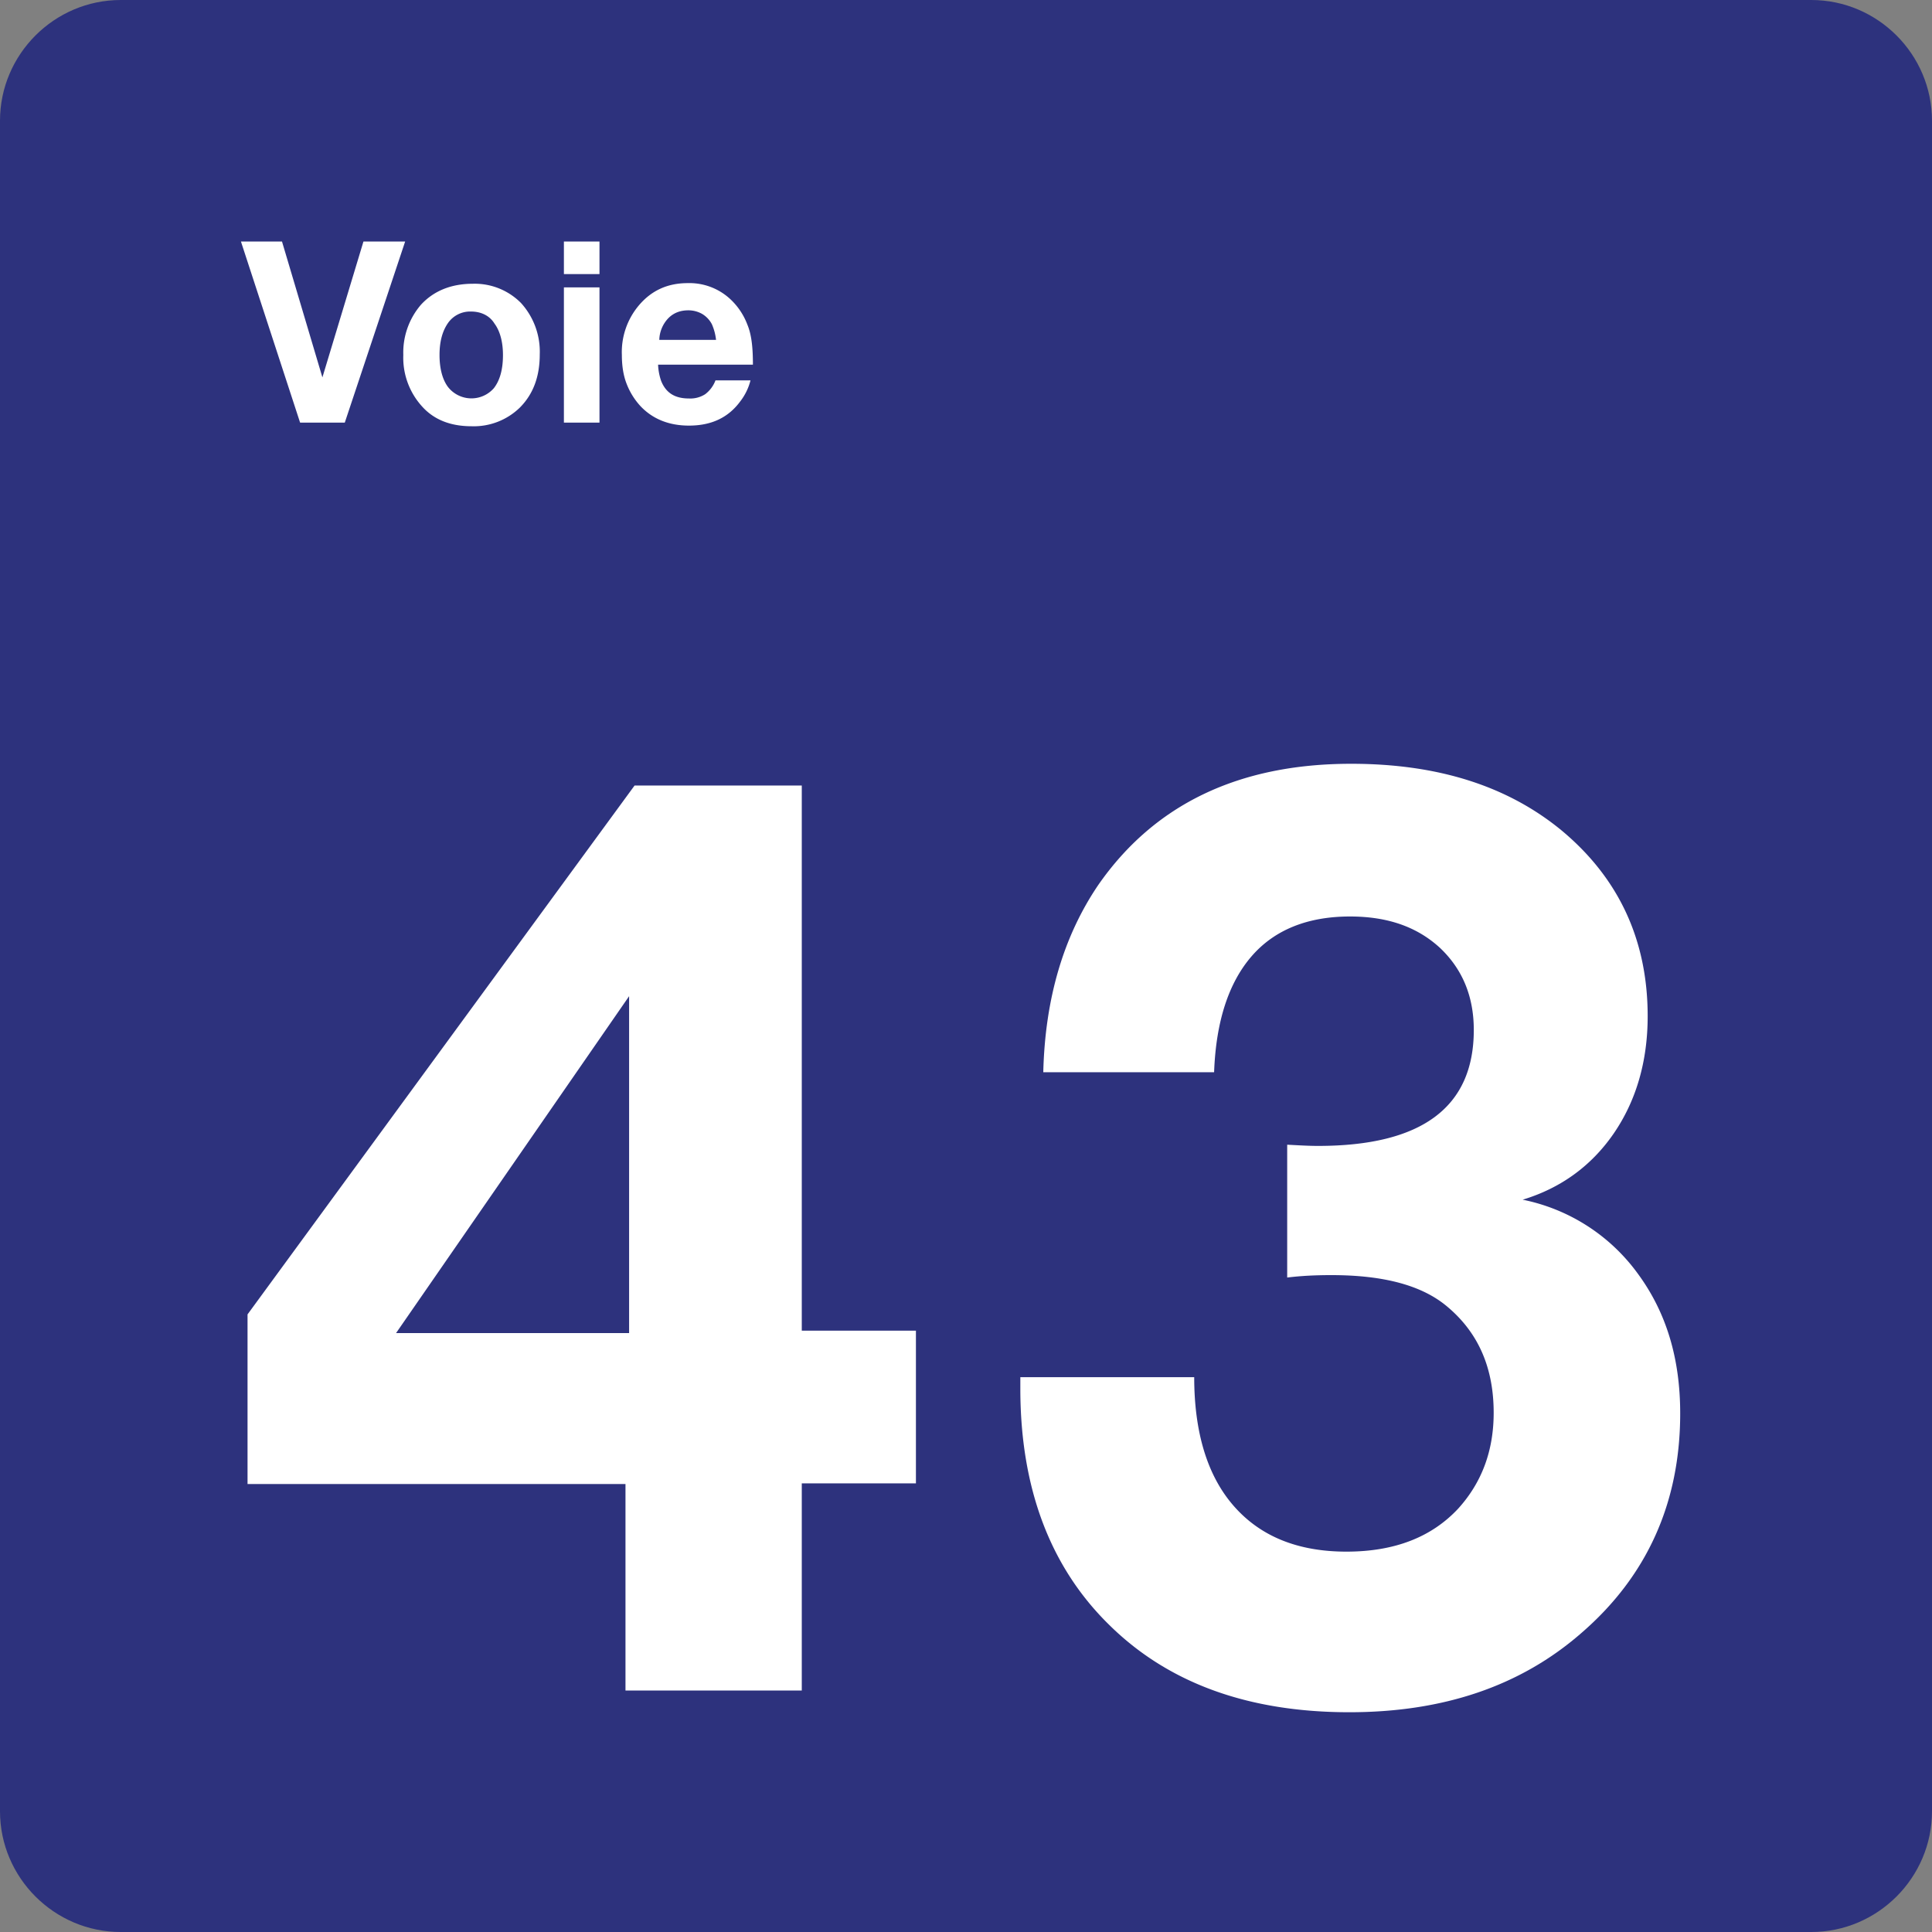 <svg class="color-immutable" width="24" height="24" viewBox="0 0 24 24" fill="none" xmlns="http://www.w3.org/2000/svg"><rect x="0" y="0" width="24" height="24" fill="#808080" stroke="none"/><path fill-rule="evenodd" clip-rule="evenodd" d="M22.5 0h-21C.675 0 0 .675 0 1.5v21c0 .825.675 1.5 1.5 1.5h21c.825 0 1.5-.675 1.5-1.5v-21c0-.825-.675-1.5-1.5-1.5Z" fill="#2D327D"/><path fill-rule="evenodd" clip-rule="evenodd" d="M11.378 18.427V16.53H9.96V9.758H7.883l-4.808 6.57v2.107H7.77V21h2.19v-2.573h1.418Zm-3.563-6.052v4.185H4.92l2.895-4.185ZM12.96 13.32c.022-.922.255-1.695.682-2.325.698-1.005 1.748-1.507 3.143-1.507 1.08 0 1.942.277 2.61.825.713.592 1.073 1.364 1.073 2.31 0 .562-.143 1.05-.42 1.455-.278.405-.66.682-1.133.825a2.34 2.34 0 0 1 1.433.922c.352.48.524 1.05.524 1.733 0 1.11-.412 2.024-1.23 2.73-.757.66-1.717.982-2.88.982-1.252 0-2.25-.36-2.985-1.087-.734-.72-1.102-1.703-1.102-2.933v-.142h2.16c0 .69.165 1.23.495 1.604.33.375.795.563 1.395.563s1.057-.18 1.387-.532c.3-.33.443-.728.443-1.193 0-.555-.188-.99-.57-1.313-.315-.27-.795-.397-1.447-.397-.188 0-.368.008-.548.03v-1.65c.135.007.263.015.382.015 1.29 0 1.936-.48 1.936-1.44 0-.42-.143-.758-.42-1.02-.286-.263-.653-.39-1.118-.39-.525 0-.938.165-1.223.495-.285.33-.442.81-.465 1.44H12.96ZM5.033 3l-.75 2.25h-.555L2.993 3h.51l.502 1.688L4.515 3h.518ZM6.473 3.765a.808.808 0 0 0-.6-.24c-.27 0-.488.09-.645.262a.912.912 0 0 0-.218.623.9.9 0 0 0 .225.63c.15.173.36.255.623.255a.82.82 0 0 0 .6-.232c.165-.166.247-.383.247-.66a.899.899 0 0 0-.232-.638Zm-.908.248a.335.335 0 0 1 .285-.143c.128 0 .233.052.293.15.067.09.105.225.105.39 0 .18-.038.315-.113.412a.37.37 0 0 1-.57-.015c-.067-.09-.105-.225-.105-.397 0-.173.038-.3.105-.397ZM7.447 3.405V3h-.442v.405h.442Zm0 1.845V3.57h-.442v1.68h.442ZM9.195 4.987a.712.712 0 0 0 .128-.262h-.435a.386.386 0 0 1-.128.172.34.34 0 0 1-.202.053c-.173 0-.285-.068-.345-.218a.697.697 0 0 1-.038-.202h1.178c0-.203-.015-.368-.068-.495a.836.836 0 0 0-.225-.33.746.746 0 0 0-.517-.188c-.248 0-.45.09-.608.278a.9.9 0 0 0-.21.615c0 .12.015.247.06.36a.869.869 0 0 0 .173.277c.15.158.352.24.6.24.277 0 .487-.097.637-.3Zm-.3-.765v.008-.008Zm0 0a.662.662 0 0 0-.052-.195.327.327 0 0 0-.12-.127.348.348 0 0 0-.173-.045c-.097 0-.18.03-.247.097a.405.405 0 0 0-.113.27h.704Z" fill="#fff"/></svg>